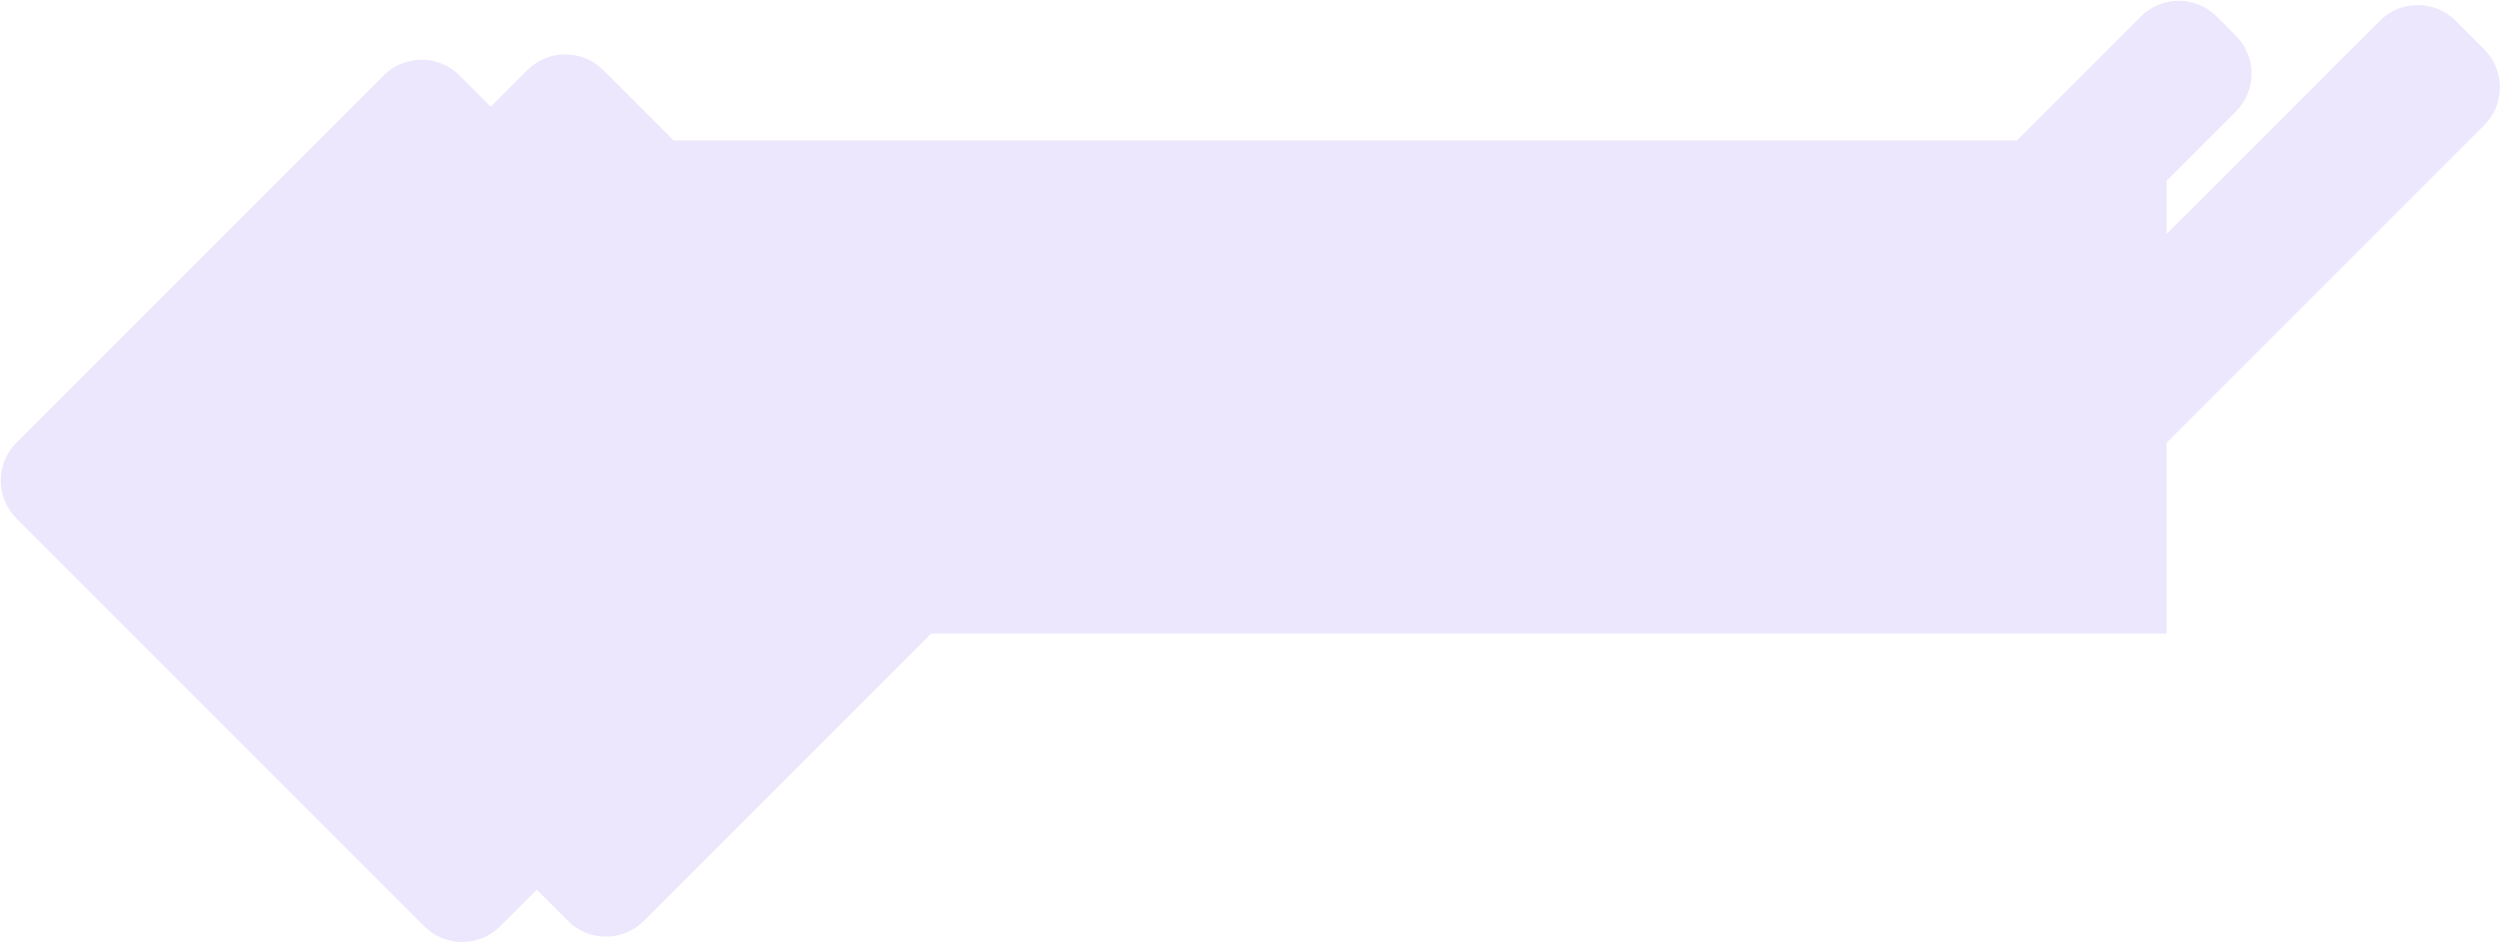 <svg width="2332" height="879" viewBox="0 0 2332 879" fill="none" xmlns="http://www.w3.org/2000/svg">
<path opacity="0.14" fill-rule="evenodd" clip-rule="evenodd" d="M1997 15.426C2016.53 -4.1 2048.18 -4.1 2067.71 15.426L2085.61 33.324C2105.13 52.85 2105.13 84.508 2085.61 104.035L2021 168.643V218.284L2219.93 19.355C2239.46 -0.171 2271.11 -0.171 2290.64 19.355L2317.3 46.012C2336.82 65.538 2336.82 97.196 2317.3 116.722L2021 413.018V591H868.555L600.491 859.064C580.965 878.59 549.307 878.59 529.78 859.064L500.636 829.92L466.491 864.064C446.965 883.59 415.307 883.59 395.78 864.064L15.356 483.639C-4.171 464.113 -4.171 432.455 15.356 412.929L357.929 70.355C377.455 50.829 409.113 50.829 428.64 70.355L457.784 99.5L491.929 65.355C511.455 45.829 543.113 45.829 562.64 65.355L628.284 131H1881.43L1997 15.426Z" fill="#7951F9"/>
</svg>

